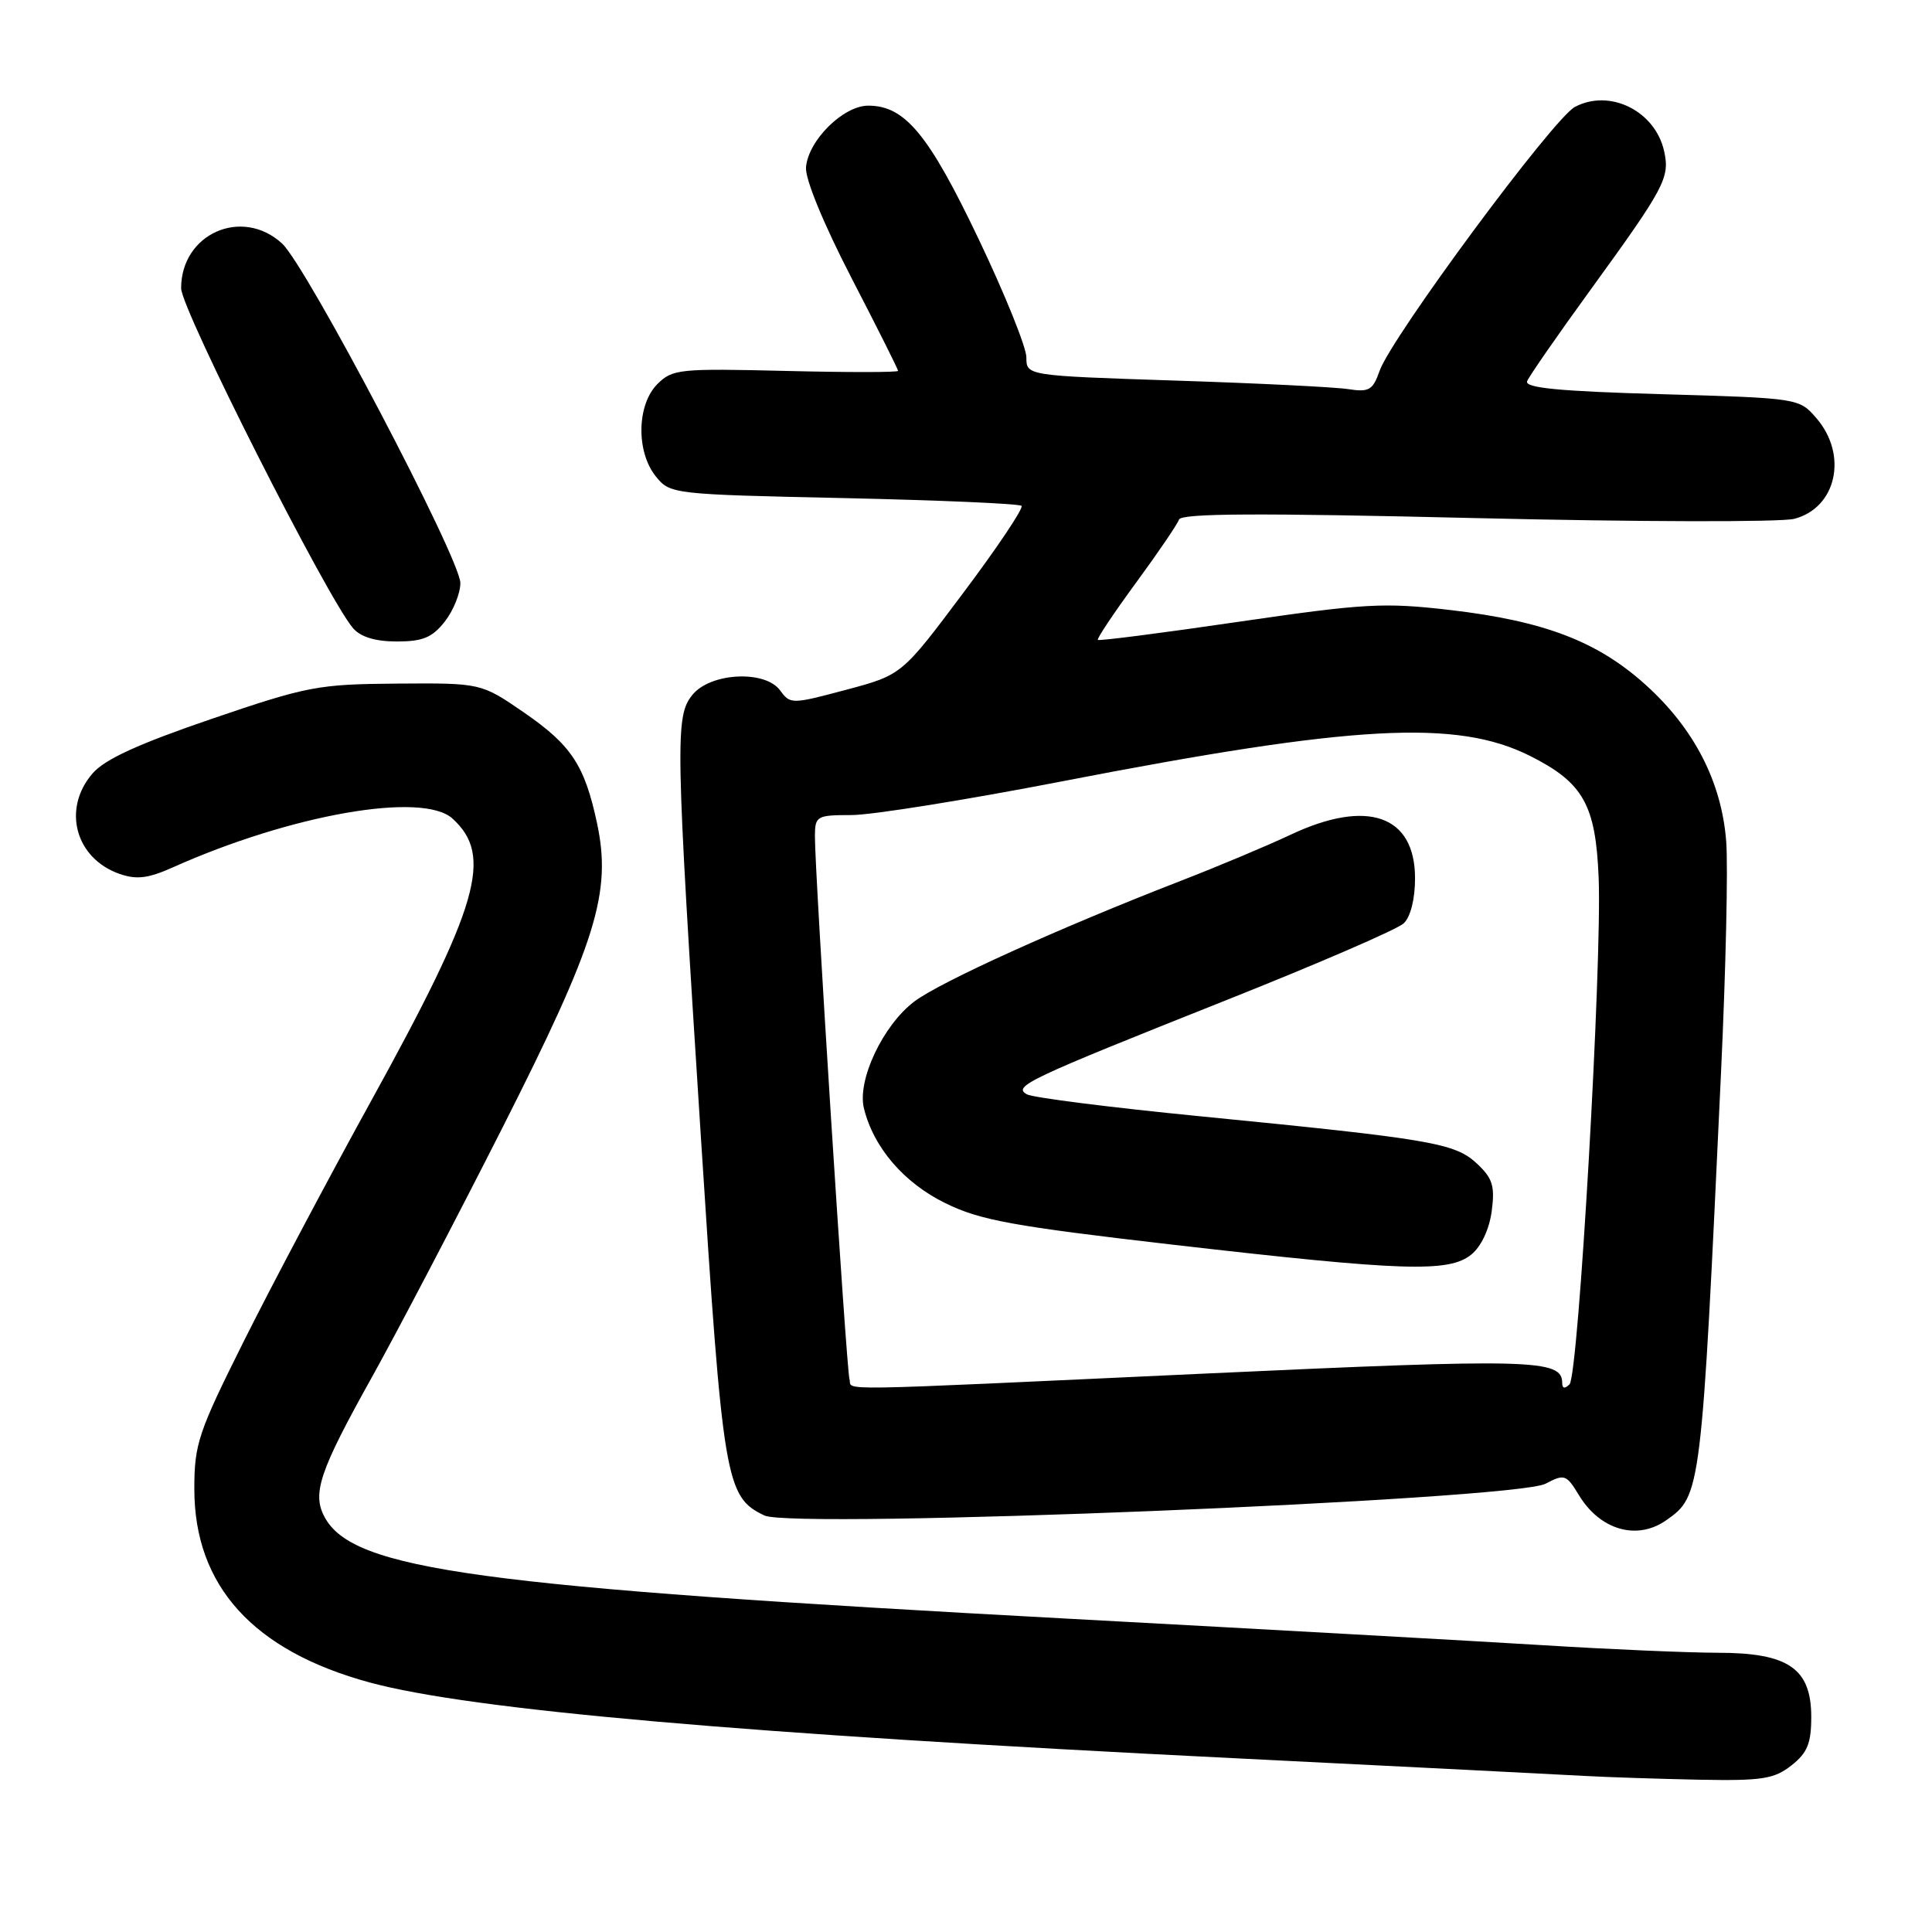 <?xml version="1.0" encoding="UTF-8" standalone="no"?>
<!DOCTYPE svg PUBLIC "-//W3C//DTD SVG 1.1//EN" "http://www.w3.org/Graphics/SVG/1.1/DTD/svg11.dtd" >
<svg xmlns="http://www.w3.org/2000/svg" xmlns:xlink="http://www.w3.org/1999/xlink" version="1.1" viewBox="0 0 256 256">
 <g >
 <path fill="currentColor"
d=" M 237.37 233.93 C 239.49 232.26 240.00 231.01 240.00 227.50 C 240.00 221.08 236.97 219.00 227.62 219.00 C 223.70 218.99 213.30 218.55 204.50 218.00 C 195.70 217.46 167.57 215.89 142.00 214.51 C 63.10 210.26 46.76 208.03 43.00 201.00 C 41.34 197.89 42.33 194.94 49.27 182.50 C 52.64 176.45 60.41 161.60 66.54 149.50 C 79.04 124.81 81.08 118.26 79.10 109.03 C 77.46 101.39 75.70 98.73 69.43 94.41 C 63.74 90.50 63.74 90.50 52.62 90.58 C 42.13 90.66 40.74 90.92 28.00 95.27 C 18.29 98.59 13.87 100.61 12.25 102.50 C 8.21 107.19 9.98 113.75 15.85 115.80 C 18.10 116.58 19.64 116.39 22.88 114.94 C 38.59 107.91 55.99 104.87 59.95 108.46 C 65.38 113.37 63.49 119.92 49.11 146.00 C 43.50 156.18 35.95 170.42 32.33 177.67 C 26.26 189.82 25.75 191.33 25.75 197.30 C 25.75 210.14 33.56 218.75 49.00 222.94 C 62.43 226.58 98.64 229.76 163.50 232.97 C 186.05 234.09 206.97 235.15 210.00 235.32 C 213.03 235.49 219.83 235.71 225.12 235.82 C 233.50 235.98 235.07 235.73 237.37 233.93 Z  M 220.77 201.45 C 225.41 198.20 225.44 197.99 228.05 142.00 C 228.68 128.53 228.99 114.79 228.73 111.48 C 228.12 103.59 224.47 96.51 218.01 90.70 C 211.64 84.97 204.58 82.28 192.15 80.83 C 183.37 79.81 180.85 79.95 164.12 82.39 C 154.02 83.87 145.62 84.95 145.47 84.79 C 145.31 84.63 147.59 81.23 150.51 77.24 C 153.44 73.25 156.01 69.47 156.22 68.85 C 156.50 68.01 166.66 67.96 195.55 68.65 C 216.97 69.16 235.96 69.20 237.74 68.75 C 243.34 67.30 244.89 60.31 240.70 55.43 C 238.39 52.76 238.39 52.76 220.15 52.23 C 206.63 51.85 202.02 51.40 202.35 50.52 C 202.60 49.87 206.38 44.42 210.74 38.42 C 220.60 24.83 221.28 23.56 220.51 20.05 C 219.34 14.71 213.31 11.71 208.68 14.17 C 205.82 15.68 184.35 44.71 182.80 49.15 C 181.91 51.70 181.40 51.99 178.64 51.56 C 176.91 51.29 166.61 50.78 155.75 50.43 C 136.00 49.78 136.00 49.78 136.00 47.35 C 136.00 46.02 133.15 38.96 129.67 31.67 C 123.05 17.79 119.91 14.00 115.05 14.00 C 111.74 14.00 107.09 18.60 106.80 22.17 C 106.67 23.70 109.11 29.63 112.79 36.76 C 116.21 43.36 119.00 48.93 119.00 49.14 C 119.00 49.35 112.30 49.35 104.11 49.15 C 90.04 48.81 89.10 48.90 87.11 50.89 C 84.37 53.63 84.27 59.88 86.91 63.14 C 88.79 65.47 89.13 65.51 111.83 66.00 C 124.48 66.28 135.07 66.74 135.36 67.03 C 135.65 67.32 132.20 72.48 127.69 78.49 C 119.50 89.43 119.50 89.43 112.12 91.40 C 104.88 93.33 104.72 93.33 103.36 91.47 C 101.37 88.76 94.14 89.12 91.75 92.07 C 89.44 94.91 89.50 98.07 92.86 150.50 C 95.80 196.41 96.13 198.34 101.29 200.81 C 105.13 202.65 200.66 198.77 204.79 196.60 C 207.30 195.28 207.55 195.37 209.23 198.14 C 212.03 202.75 216.92 204.15 220.77 201.45 Z  M 58.93 82.37 C 60.07 80.92 61.00 78.62 61.00 77.26 C 61.00 74.05 40.59 35.19 37.36 32.25 C 32.04 27.40 24.00 30.98 24.00 38.19 C 24.00 40.99 43.39 79.32 46.79 83.25 C 47.80 84.41 49.76 85.00 52.58 85.00 C 56.01 85.00 57.27 84.48 58.93 82.37 Z  M 112.56 182.75 C 112.15 181.40 107.94 115.28 107.98 110.75 C 108.00 108.13 108.23 108.00 112.84 108.00 C 115.51 108.00 128.04 105.99 140.69 103.54 C 179.39 96.03 193.03 95.29 202.73 100.16 C 209.79 103.70 211.44 106.62 211.83 116.32 C 212.29 127.71 209.16 182.24 207.97 183.43 C 207.34 184.06 207.00 183.99 207.00 183.24 C 207.00 180.10 203.03 180.00 159.81 182.00 C 108.55 184.37 113.03 184.30 112.56 182.75 Z  M 194.95 166.24 C 196.27 165.17 197.33 162.90 197.66 160.49 C 198.10 157.14 197.78 156.13 195.70 154.18 C 192.79 151.46 189.69 150.93 159.00 147.91 C 147.18 146.75 136.86 145.44 136.08 145.01 C 134.15 143.95 136.07 143.04 162.50 132.52 C 174.60 127.71 185.18 123.13 186.00 122.35 C 186.91 121.49 187.50 119.12 187.50 116.38 C 187.50 108.02 181.18 105.81 171.00 110.61 C 167.97 112.04 161.45 114.78 156.50 116.70 C 140.27 123.00 124.56 130.12 121.13 132.72 C 116.99 135.87 113.57 143.12 114.47 146.84 C 115.74 152.05 119.77 156.74 125.29 159.44 C 129.91 161.70 134.21 162.48 155.59 164.95 C 185.93 168.44 191.99 168.64 194.95 166.24 Z "/>
</g>
</svg>